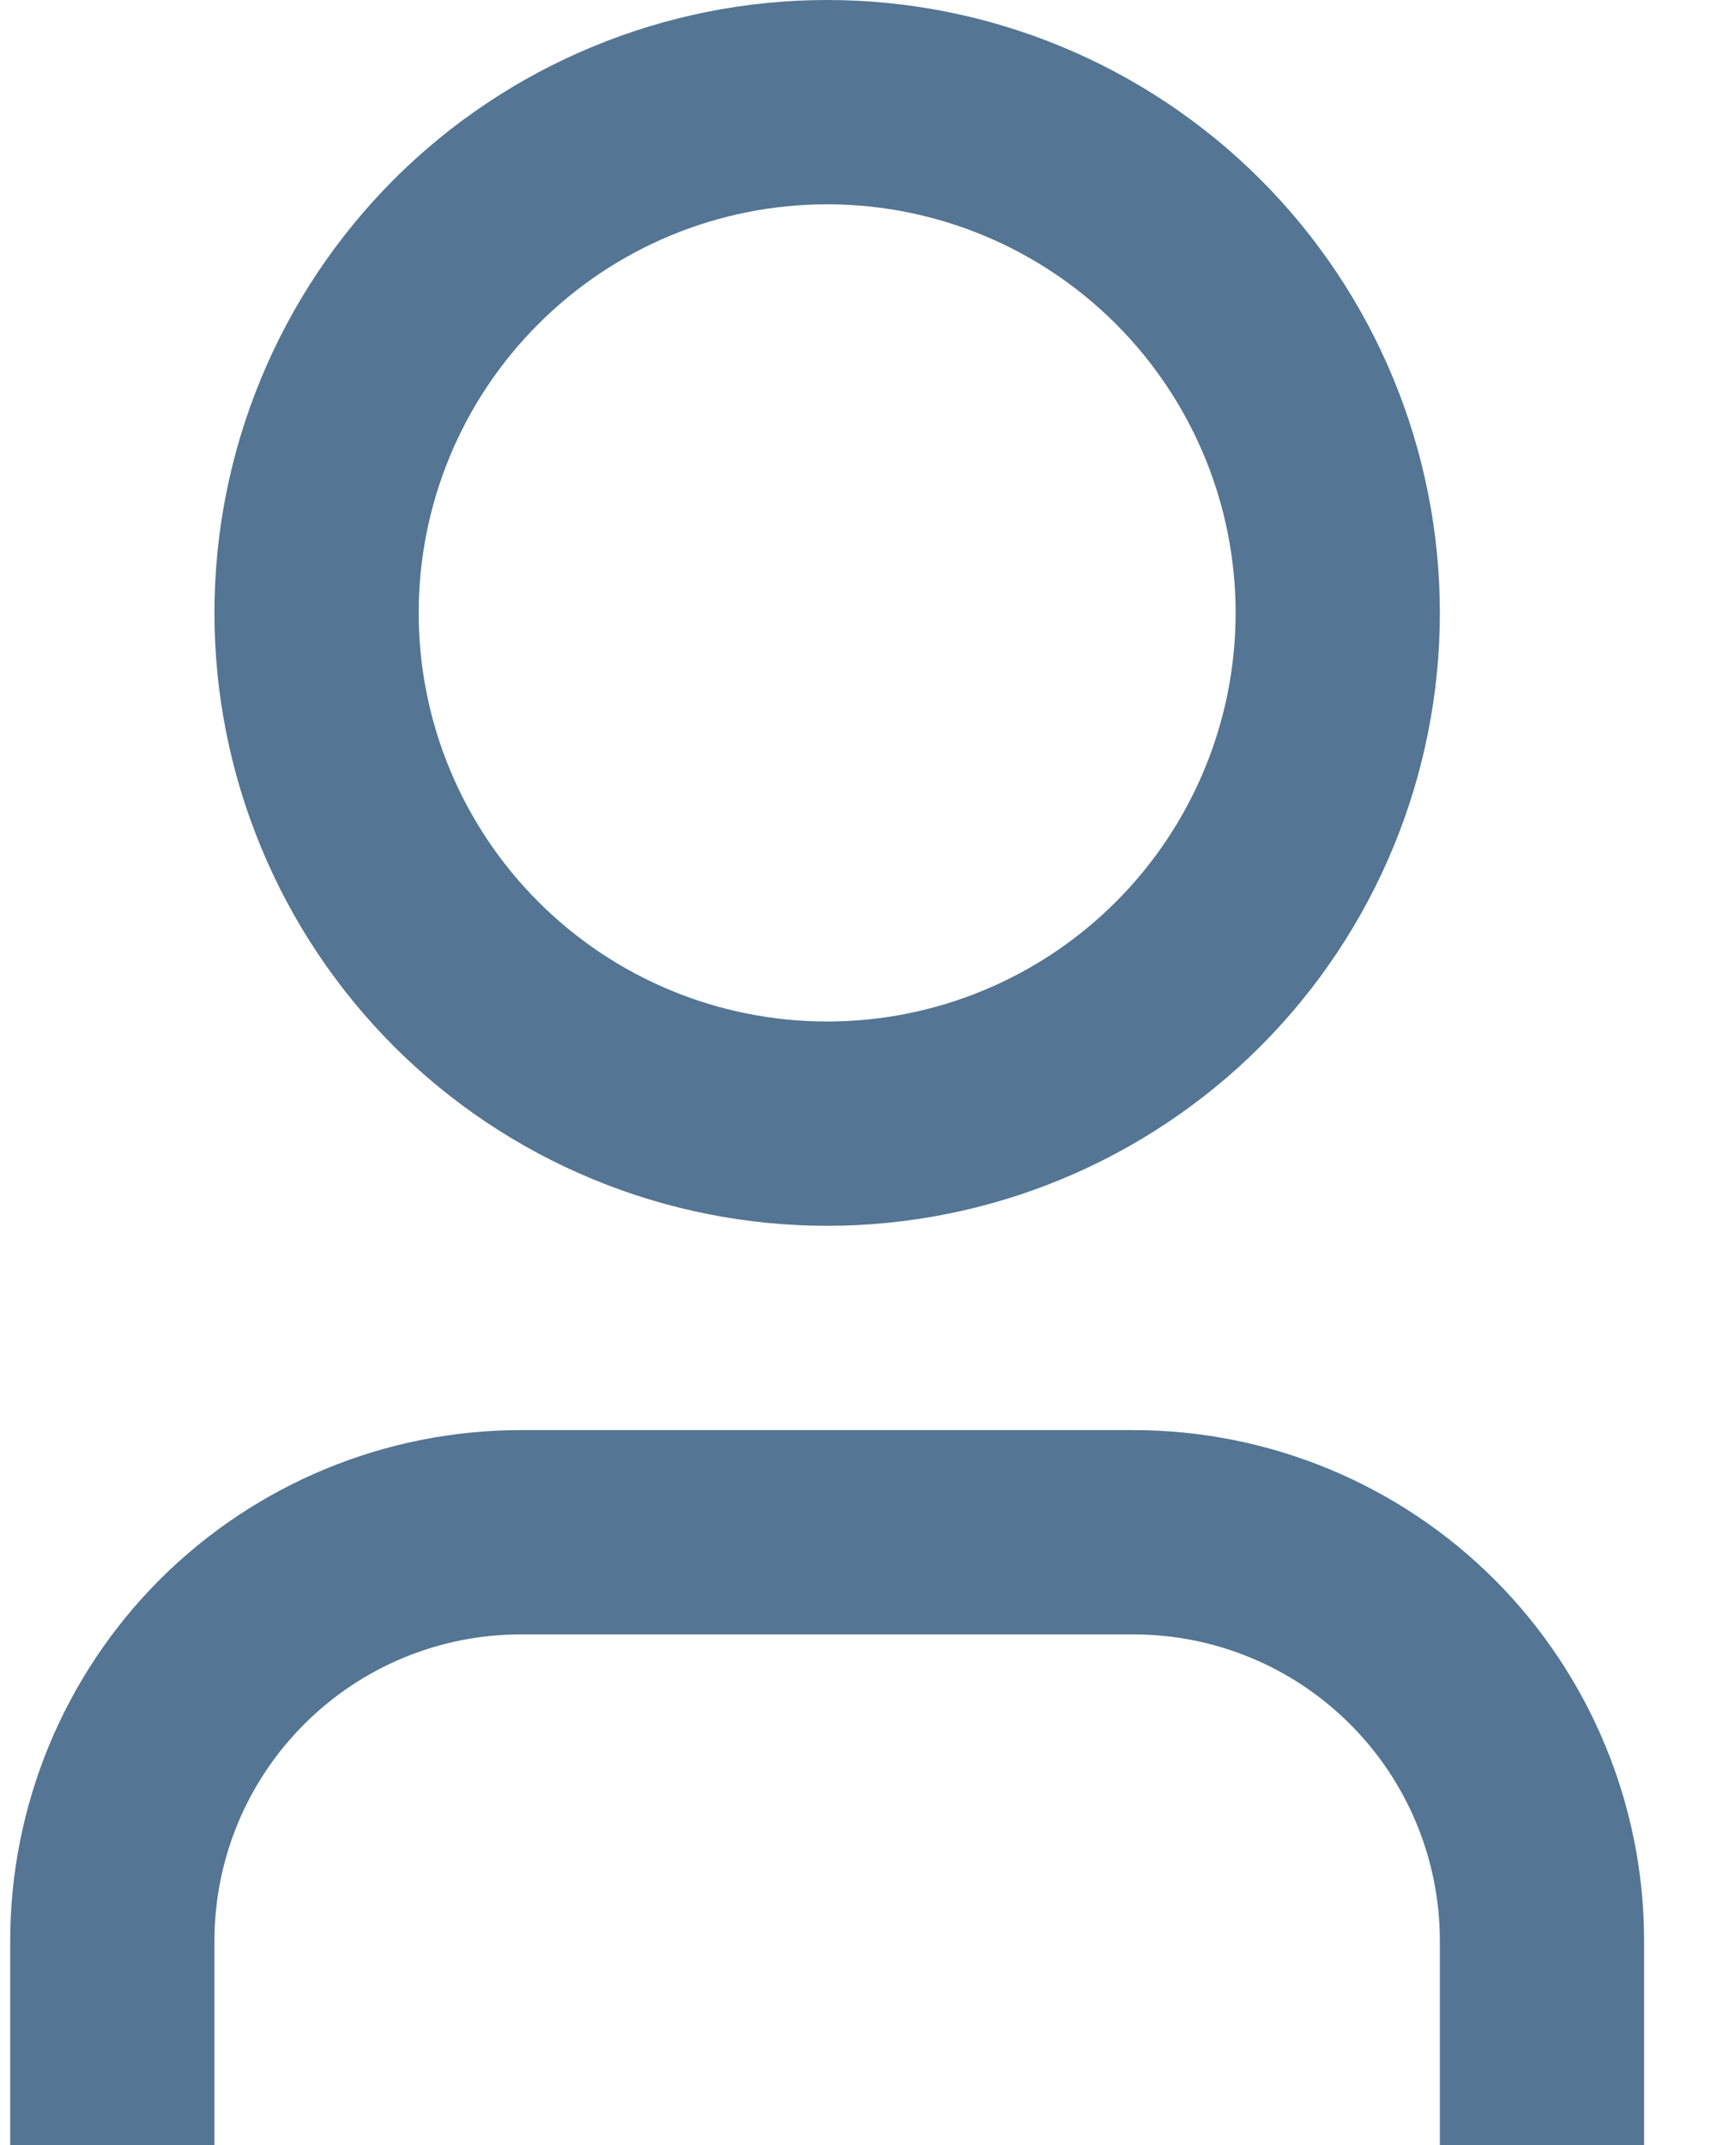 <svg width="17" height="21" viewBox="0 0 17 21" fill="none" xmlns="http://www.w3.org/2000/svg">
<path d="M16.1 21H14.1V19C14.1 18.204 13.784 17.441 13.221 16.879C12.659 16.316 11.896 16 11.1 16H5.1C4.304 16 3.541 16.316 2.979 16.879C2.416 17.441 2.1 18.204 2.1 19V21H0.1V19C0.1 17.674 0.627 16.402 1.564 15.464C2.502 14.527 3.774 14 5.1 14H11.1C12.426 14 13.698 14.527 14.636 15.464C15.573 16.402 16.1 17.674 16.1 19V21ZM8.1 12C7.312 12 6.532 11.845 5.804 11.543C5.076 11.242 4.414 10.8 3.857 10.243C3.3 9.685 2.858 9.024 2.557 8.296C2.255 7.568 2.1 6.788 2.1 6C2.1 5.212 2.255 4.432 2.557 3.704C2.858 2.976 3.3 2.315 3.857 1.757C4.414 1.2 5.076 0.758 5.804 0.457C6.532 0.155 7.312 -1.17411e-08 8.1 0C9.691 2.37122e-08 11.217 0.632 12.343 1.757C13.468 2.883 14.1 4.409 14.1 6C14.1 7.591 13.468 9.117 12.343 10.243C11.217 11.368 9.691 12 8.1 12ZM8.1 10C9.161 10 10.178 9.579 10.928 8.828C11.678 8.078 12.1 7.061 12.1 6C12.1 4.939 11.678 3.922 10.928 3.172C10.178 2.421 9.161 2 8.1 2C7.039 2 6.022 2.421 5.272 3.172C4.521 3.922 4.1 4.939 4.1 6C4.1 7.061 4.521 8.078 5.272 8.828C6.022 9.579 7.039 10 8.1 10Z" fill="#547593"/>
</svg>
